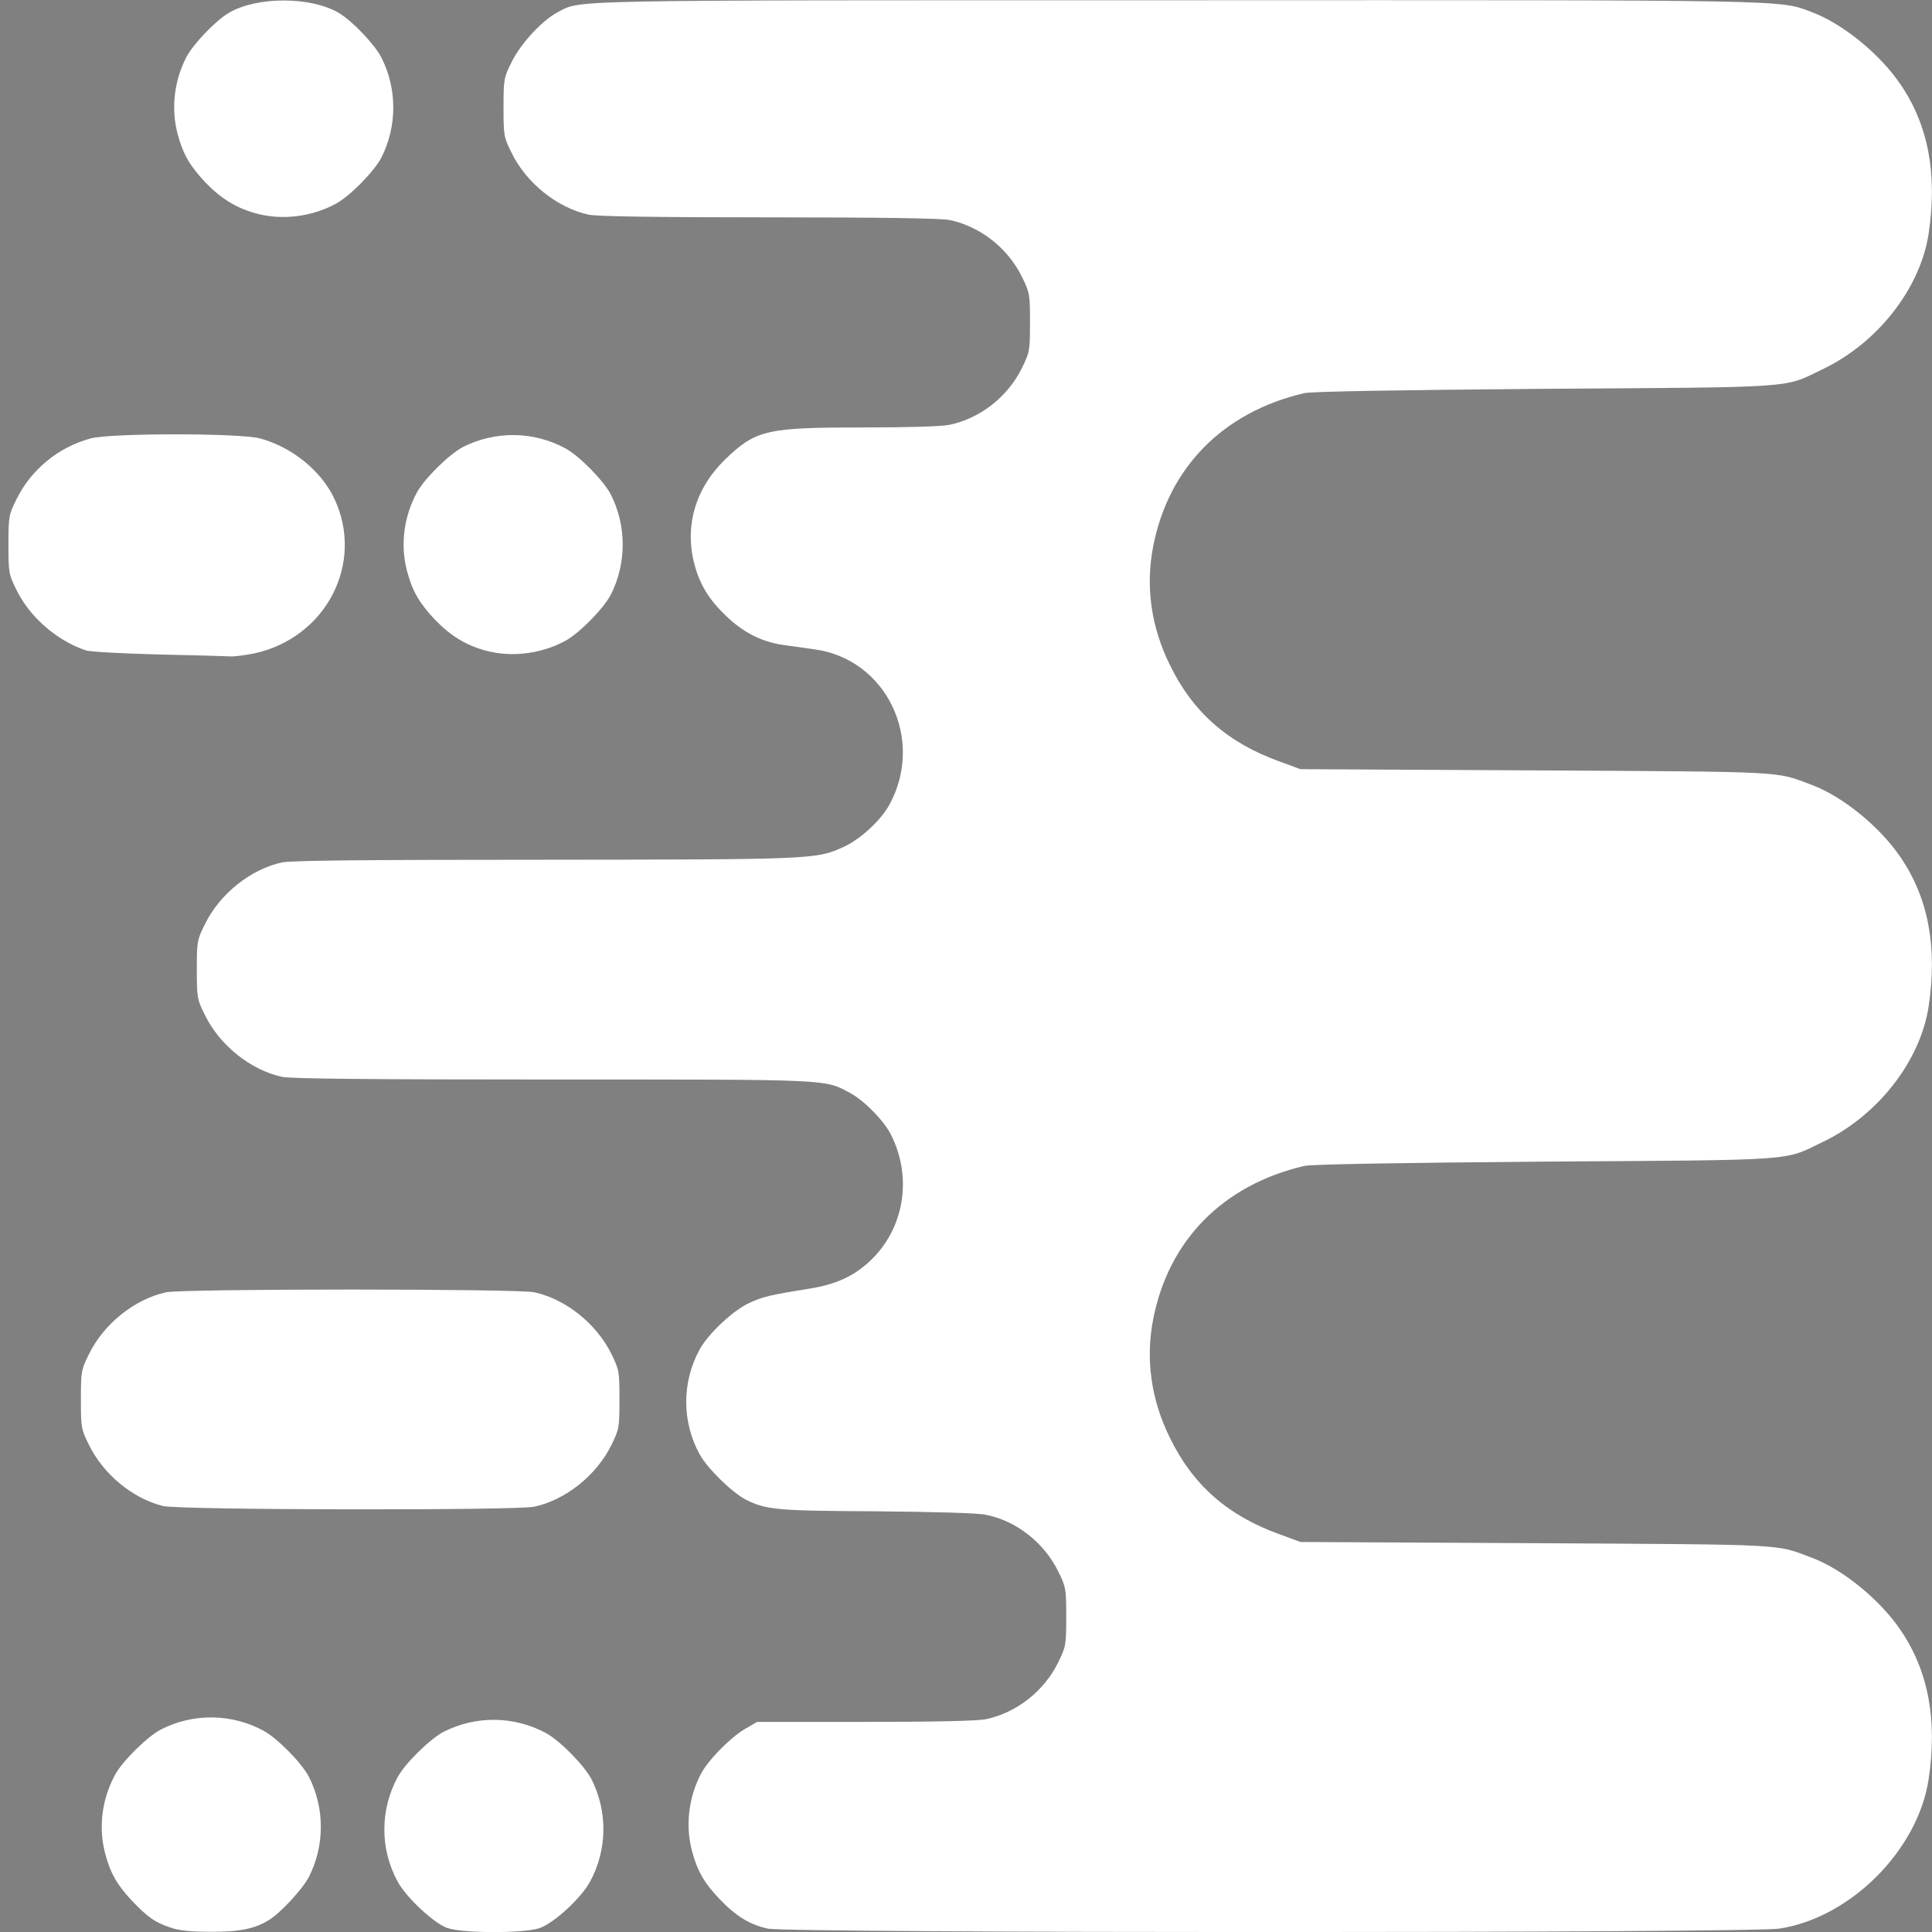 <?xml version="1.0" encoding="UTF-8" standalone="no"?>
<svg
   xmlns:dc="http://purl.org/dc/elements/1.1/"
   xmlns:cc="http://creativecommons.org/ns#"
   xmlns:rdf="http://www.w3.org/1999/02/22-rdf-syntax-ns#"
   xmlns:svg="http://www.w3.org/2000/svg"
   xmlns="http://www.w3.org/2000/svg"
   xmlns:sodipodi="http://sodipodi.sourceforge.net/DTD/sodipodi-0.dtd"
   xmlns:inkscape="http://www.inkscape.org/namespaces/inkscape"
   version="1.0"
   width="800px"
   height="800px"
   viewBox="0 0 8000 8000"
   preserveAspectRatio="xMidYMid meet"
   id="svg4556"
   sodipodi:docname="logo.svg"
   inkscape:version="0.92.2 (5c3e80d, 2017-08-06)">
  <rect x="0" y="0" width="8000" height="8000" fill="#808080" stroke="none"/>
  <defs
     id="defs4560" />
  <sodipodi:namedview
     pagecolor="#ffffff"
     bordercolor="#666666"
     borderopacity="1"
     objecttolerance="10"
     gridtolerance="10"
     guidetolerance="10"
     inkscape:pageopacity="0"
     inkscape:pageshadow="2"
     inkscape:window-width="1920"
     inkscape:window-height="1018"
     id="namedview4558"
     showgrid="false"
     inkscape:zoom="0.295"
     inkscape:cx="400"
     inkscape:cy="400"
     inkscape:window-x="-8"
     inkscape:window-y="32"
     inkscape:window-maximized="1"
     inkscape:current-layer="svg4556" />
  <g
     id="layer1"
     fill="#0008ff"
     stroke="none">
    <path
       d="M4736 5611 c-4 -5 -2 -12 3 -15 5 -4 12 -2 15 3 4 5 2 12 -3 15 -5 4 -12 2 -15 -3z"
       id="path4534" />
    <path
       d="M5546 4801 c-4 -5 -2 -12 3 -15 5 -4 12 -2 15 3 4 5 2 12 -3 15 -5 4 -12 2 -15 -3z"
       id="path4536" />
    <path
       d="M4736 2411 c-4 -5 -2 -12 3 -15 5 -4 12 -2 15 3 4 5 2 12 -3 15 -5 4 -12 2 -15 -3z"
       id="path4538" />
  </g>
  <g
     id="layer2"
     fill="#000000"
     stroke="none"
     style="fill:#ffffff;fill-opacity:1">
    <path
       d="M704 7981 c-63 -21 -95 -44 -160 -113 -59 -63 -88 -113 -109 -195 -28 -107 -13 -224 42 -325 32 -58 133 -157 190 -187 134 -68 293 -66 425 6 58 32 157 133 187 190 66 130 66 286 0 415 -25 49 -118 150 -165 178 -59 37 -123 50 -244 49 -81 0 -130 -5 -166 -18z"
       id="path4541"
       style="fill:#ffffff;fill-opacity:1" />
    <path
       d="M1851 7983 c-55 -20 -168 -125 -204 -191 -74 -135 -74 -298 0 -434 32 -58 133 -157 190 -187 134 -68 293 -66 425 6 58 32 157 133 187 190 68 134 66 293 -6 425 -38 69 -149 171 -209 192 -65 22 -319 22 -383 -1z"
       id="path4543"
       style="fill:#ffffff;fill-opacity:1" />
    <path
       d="M3179 7986 c-76 -17 -132 -52 -200 -123 -64 -67 -92 -117 -114 -200 -27 -103 -14 -218 36 -315 29 -58 124 -154 184 -189 l50 -29 447 0 c293 0 465 -4 500 -11 128 -27 242 -117 300 -236 32 -65 33 -73 33 -188 0 -115 -1 -123 -33 -188 -59 -120 -175 -211 -302 -235 -32 -7 -221 -12 -450 -14 -415 -2 -458 -6 -543 -49 -57 -30 -158 -129 -190 -187 -74 -135 -74 -299 0 -434 35 -65 140 -163 206 -193 54 -25 86 -33 249 -59 111 -18 184 -52 251 -115 142 -134 176 -346 86 -523 -29 -58 -110 -140 -167 -171 -108 -59 -70 -57 -1234 -57 -752 0 -1083 -3 -1120 -11 -130 -28 -259 -131 -320 -257 -32 -64 -33 -72 -33 -187 0 -115 1 -123 33 -187 61 -126 190 -229 320 -257 37 -8 360 -11 1085 -11 1114 -1 1128 -1 1242 -54 68 -31 153 -110 188 -174 147 -270 -12 -602 -309 -643 -35 -5 -93 -13 -128 -18 -92 -13 -167 -51 -240 -121 -71 -68 -108 -129 -131 -215 -41 -159 5 -314 129 -434 126 -121 171 -131 568 -131 189 0 327 -4 360 -11 128 -27 242 -117 300 -236 32 -65 33 -73 33 -188 0 -115 -1 -123 -33 -188 -58 -119 -172 -209 -300 -236 -36 -7 -271 -11 -747 -11 -476 0 -711 -4 -747 -11 -130 -28 -259 -131 -320 -257 -32 -64 -33 -72 -33 -187 0 -115 1 -123 33 -187 37 -77 129 -176 194 -209 97 -50 1 -48 2563 -48 2575 -1 2491 -2 2627 49 128 48 282 173 368 300 115 169 153 372 116 618 -35 227 -211 452 -439 561 -164 79 -91 74 -1152 81 -612 5 -966 11 -995 18 -337 79 -562 309 -625 635 -32 165 -9 332 69 490 95 196 240 323 454 400 l87 32 975 5 c1055 6 989 3 1142 60 128 48 282 173 368 300 115 169 153 372 116 618 -35 227 -211 452 -439 561 -164 79 -91 74 -1152 81 -612 5 -966 11 -995 18 -337 79 -562 309 -625 635 -32 165 -9 332 69 490 95 196 240 323 454 400 l87 32 975 5 c1055 6 989 3 1142 60 128 48 282 173 368 300 115 169 153 372 116 618 -45 294 -324 573 -618 618 -128 19 -4100 19 -4189 0z"
       id="path4545"
       style="fill:#ffffff;fill-opacity:1" />
    <path
       d="M675 6236 c-126 -31 -248 -132 -307 -254 -32 -64 -33 -72 -33 -187 0 -115 1 -123 33 -187 61 -126 190 -229 320 -257 74 -15 1450 -15 1524 0 130 28 258 130 320 256 32 66 33 72 33 188 0 116 -1 122 -33 188 -62 126 -190 228 -320 256 -78 16 -1469 14 -1537 -3z"
       id="path4547"
       style="fill:#ffffff;fill-opacity:1" />
    <path
       d="M655 2710 c-148 -4 -284 -11 -300 -17 -121 -41 -233 -139 -287 -251 -32 -64 -33 -72 -33 -187 0 -115 1 -123 33 -187 60 -124 176 -218 309 -253 84 -22 614 -22 698 0 132 35 254 133 309 249 127 268 -34 578 -333 642 -36 7 -79 13 -96 12 -16 -1 -151 -5 -300 -8z"
       id="path4549"
       style="fill:#ffffff;fill-opacity:1" />
    <path
       d="M2011 2694 c-81 -22 -144 -60 -210 -128 -65 -69 -94 -119 -116 -203 -28 -107 -13 -224 42 -325 32 -58 133 -157 190 -187 134 -68 293 -66 425 6 58 32 157 133 187 190 66 130 66 286 0 416 -30 57 -129 158 -187 190 -101 55 -224 70 -331 41z"
       id="path4551"
       style="fill:#ffffff;fill-opacity:1" />
    <path
       d="M1061 884 c-81 -22 -144 -60 -210 -128 -65 -69 -94 -119 -116 -203 -27 -103 -14 -218 36 -315 28 -55 122 -153 177 -185 116 -68 338 -68 454 0 55 32 149 130 177 185 66 129 66 285 0 415 -30 57 -129 158 -187 190 -101 55 -224 70 -331 41z"
       id="path4553"
       style="fill:#ffffff;fill-opacity:1" />
  </g>
</svg>
